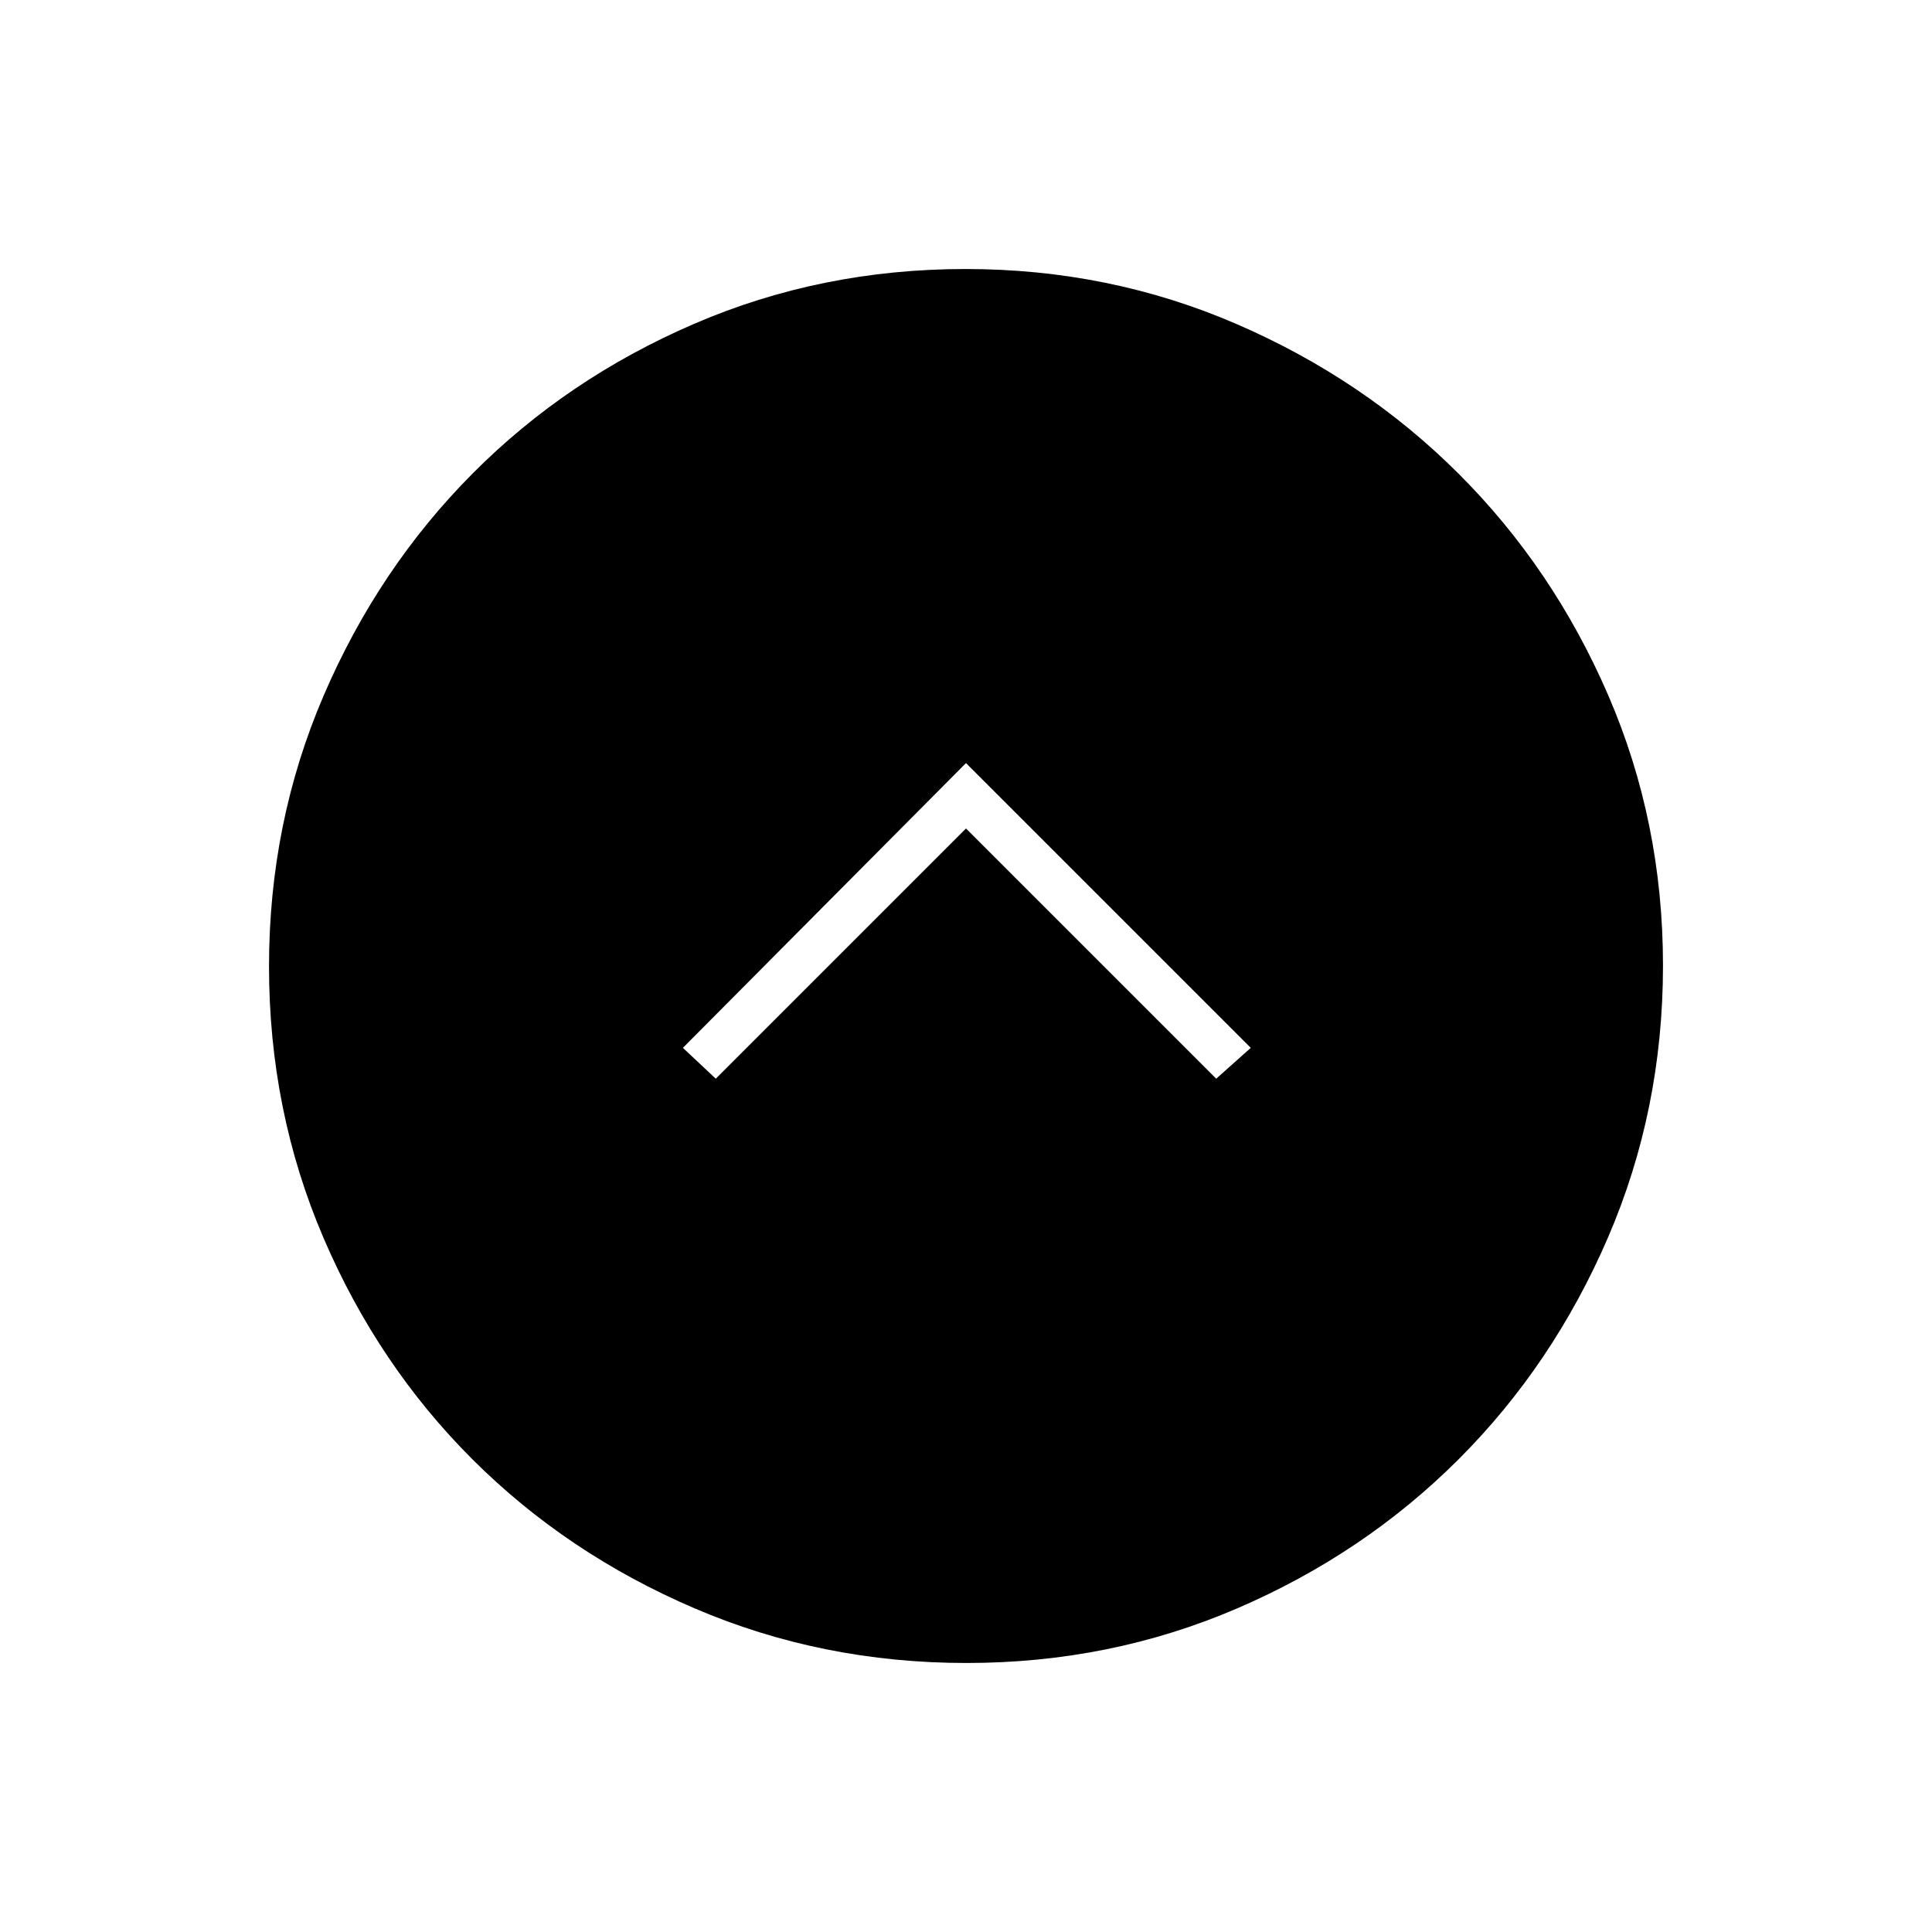 <svg xmlns="http://www.w3.org/2000/svg" height="40" viewBox="0 -960 960 960" width="40"><path d="M480-548.33 604.33-424l17.17-15.33L480-580.83l-140.67 141.5L355.67-424 480-548.33Zm.24 414.66q-71.81 0-135.2-27.19-63.39-27.19-110.29-74.01-46.9-46.83-73.99-109.99-27.09-63.17-27.09-134.9 0-71.48 27.19-134.7 27.19-63.23 74.01-110.29 46.83-47.07 109.99-74.32 63.17-27.26 134.9-27.26 71.48 0 134.7 27.35 63.23 27.36 110.29 74.35 47.07 46.99 74.32 109.99 27.26 63.01 27.26 134.4 0 71.81-27.35 135.2-27.36 63.39-74.35 110.29-46.99 46.9-109.99 73.99-63.01 27.09-134.4 27.09Z"/></svg>